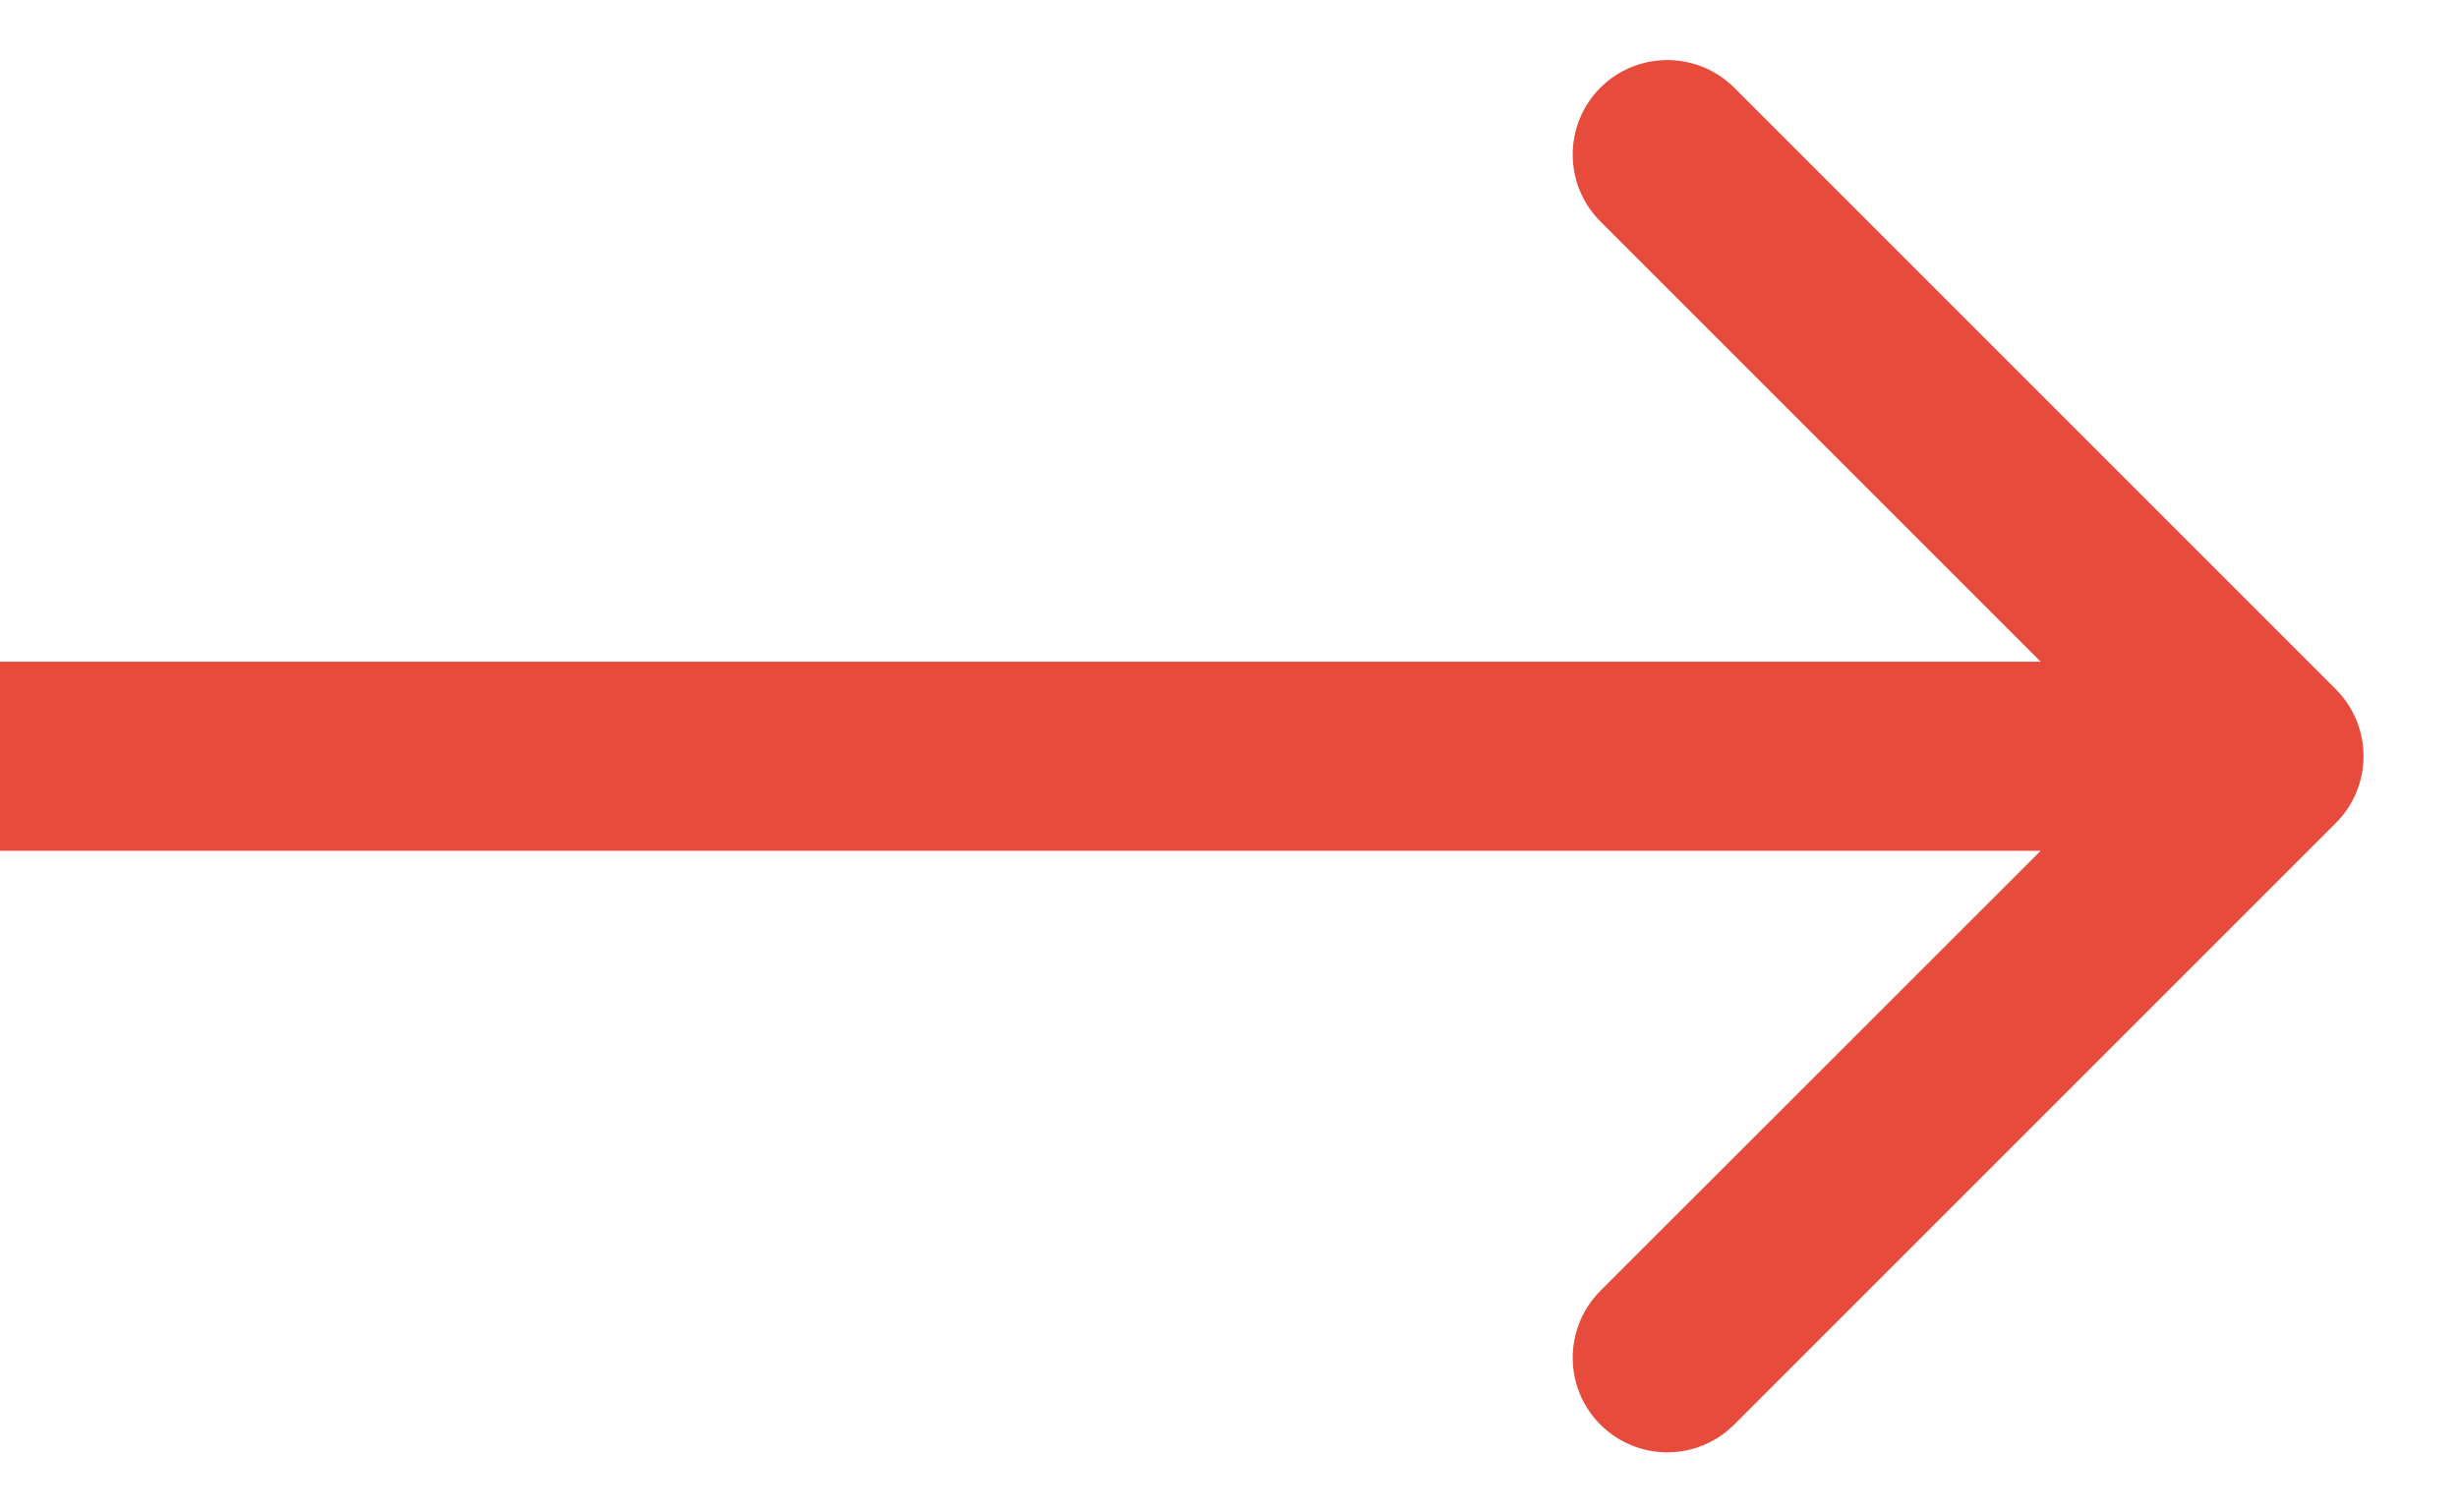 <svg width="13" height="8" viewBox="0 0 13 8" fill="none" xmlns="http://www.w3.org/2000/svg">
<path fill-rule="evenodd" clip-rule="evenodd" d="M9.172 0.464L12.354 3.646C12.549 3.842 12.549 4.158 12.354 4.353L9.172 7.535C8.976 7.731 8.66 7.731 8.464 7.535C8.269 7.34 8.269 7.024 8.464 6.828L10.793 4.5H0L0 3.5H10.793L8.464 1.171C8.269 0.976 8.269 0.66 8.464 0.464C8.66 0.269 8.976 0.269 9.172 0.464Z" fill="#E64B3B"/>
</svg>
